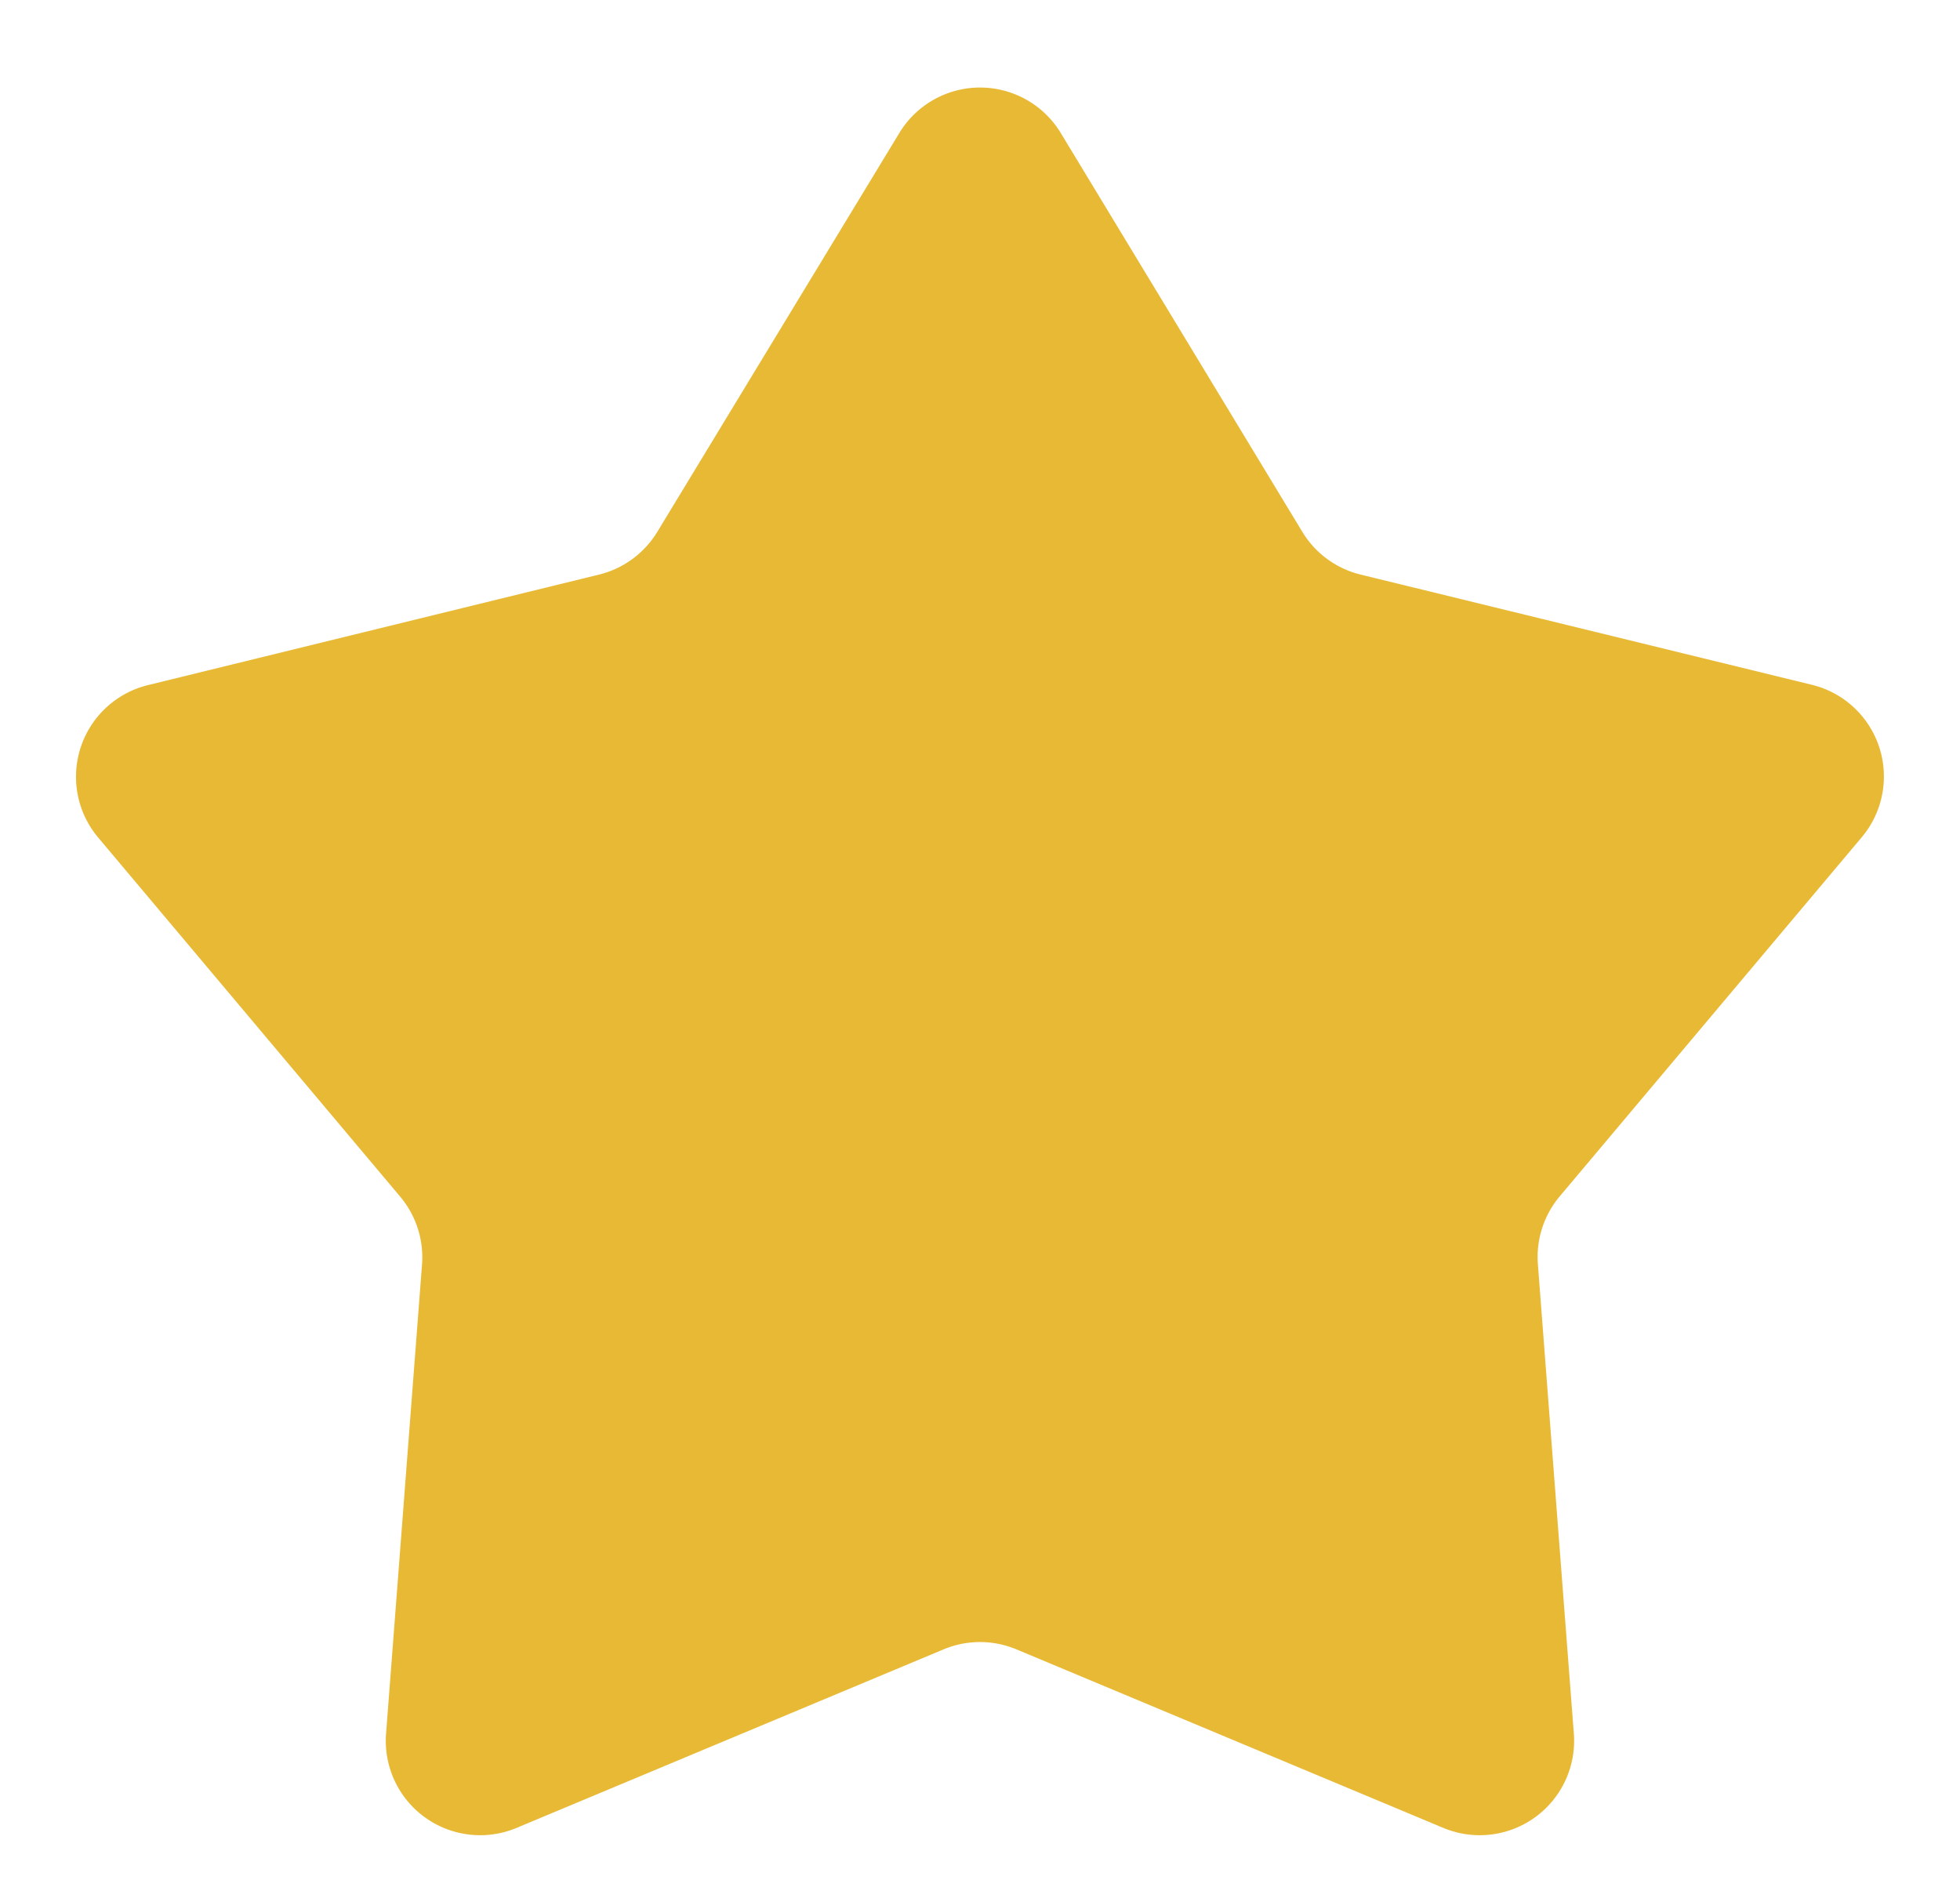 <svg xmlns="http://www.w3.org/2000/svg" width="20.769" height="20" viewBox="0 0 20.769 20">
  <path id="Polygon_5" data-name="Polygon 5" d="M9.53,1.409a1,1,0,0,1,1.71,0L13.8,5.636a1,1,0,0,0,.618.453L19.2,7.257a1,1,0,0,1,.528,1.615l-3.2,3.805a1,1,0,0,0-.232.72l.381,4.973a1,1,0,0,1-1.383,1L10.77,17.478a1,1,0,0,0-.771,0L5.474,19.37a1,1,0,0,1-1.383-1L4.472,13.4a1,1,0,0,0-.232-.72l-3.2-3.805a1,1,0,0,1,.528-1.615L6.347,6.089a1,1,0,0,0,.618-.453Z" fill="#e8b934"/>
</svg>
